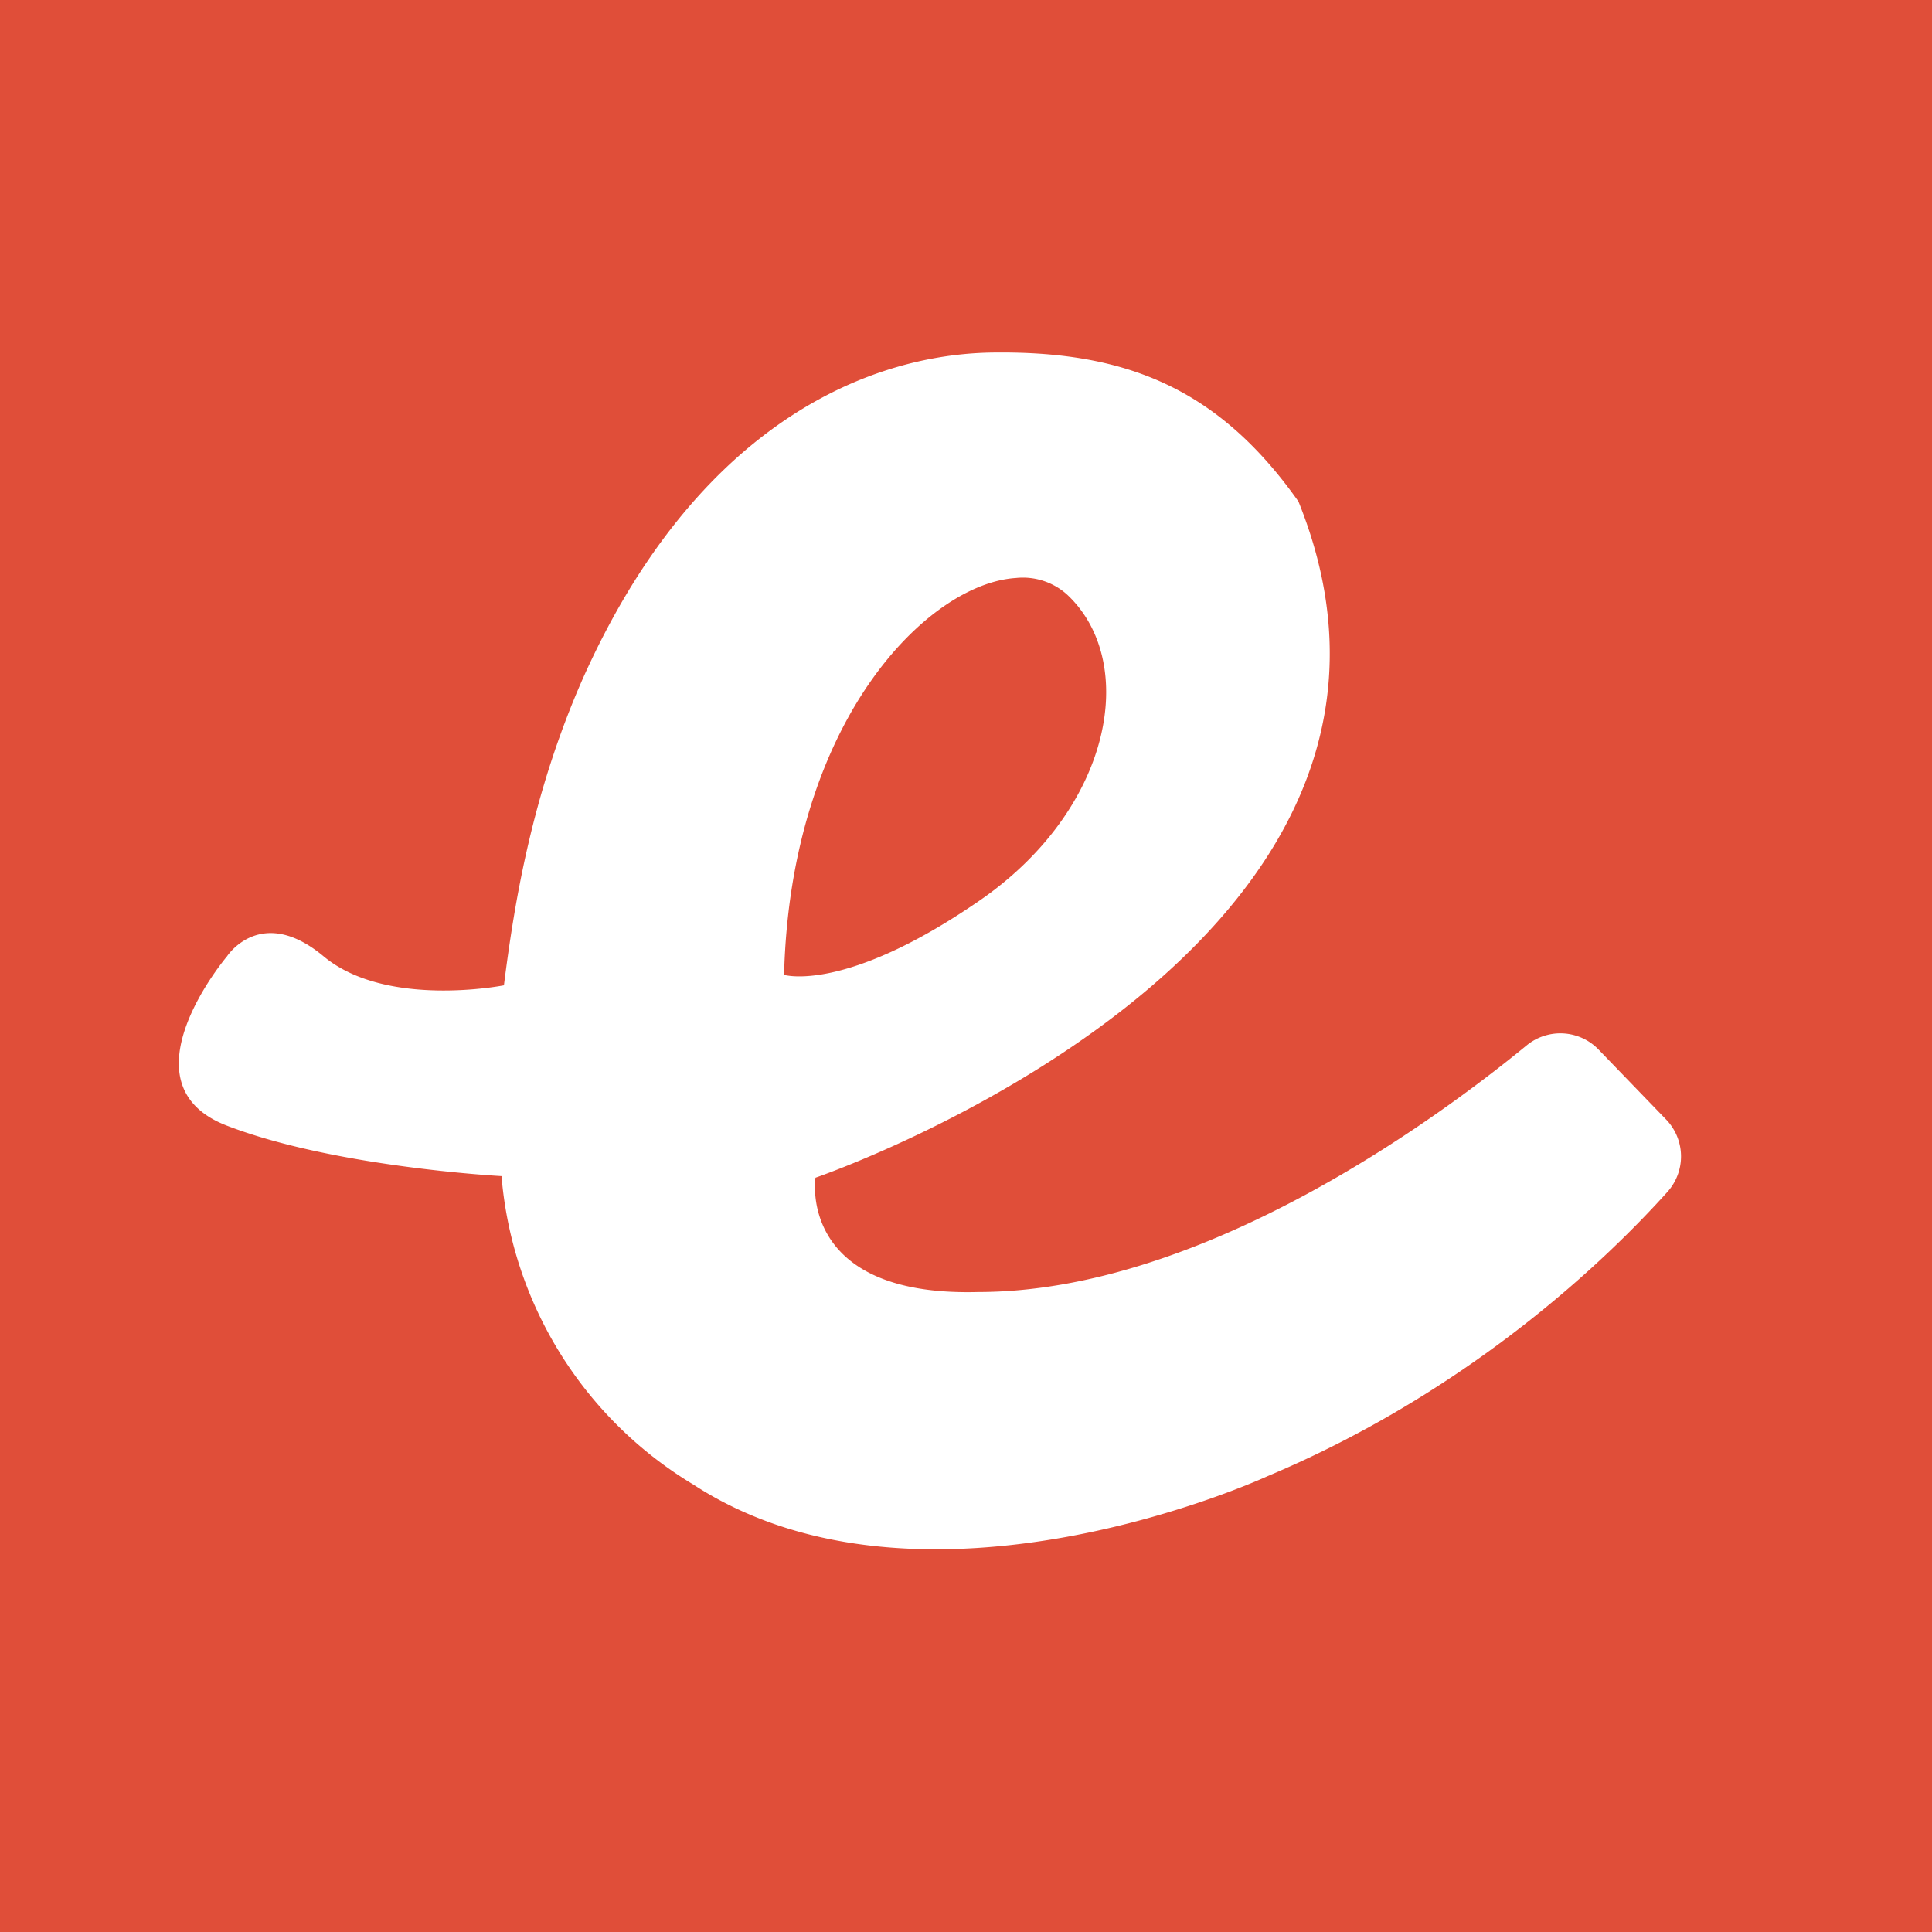 <svg role="img" xmlns="http://www.w3.org/2000/svg" viewBox="0 0 24 24"><title>Ember.js icon</title><path d="M0 0v24h24V0H0zm12.29 4.38c1.66-.03 2.83.42 3.84 1.85 2.25 5.58-6 8.4-6 8.4s-.23 1.48 2.02 1.42c2.78 0 5.7-2.15 6.81-3.06a.66.66 0 01.9.05l.84.87a.66.66 0 01.01.9c-.72.8-2.42 2.46-4.97 3.53 0 0-4.26 1.97-7.13.1a4.95 4.95 0 01-2.38-3.83s-2.08-.11-3.42-.63c-1.33-.52.01-2.1.01-2.1s.42-.65 1.2 0 2.24.36 2.24.36c.13-1.03.35-2.38.98-3.81 1.34-3 3.38-4.01 5.05-4.05zm.33 2.8c-1.1.07-2.8 1.78-2.88 4.93 0 0 .75.23 2.41-.91 1.67-1.14 2-2.97 1.11-3.81a.82.82 0 00-.64-.21Z" fill="#E04E39"/></svg>
